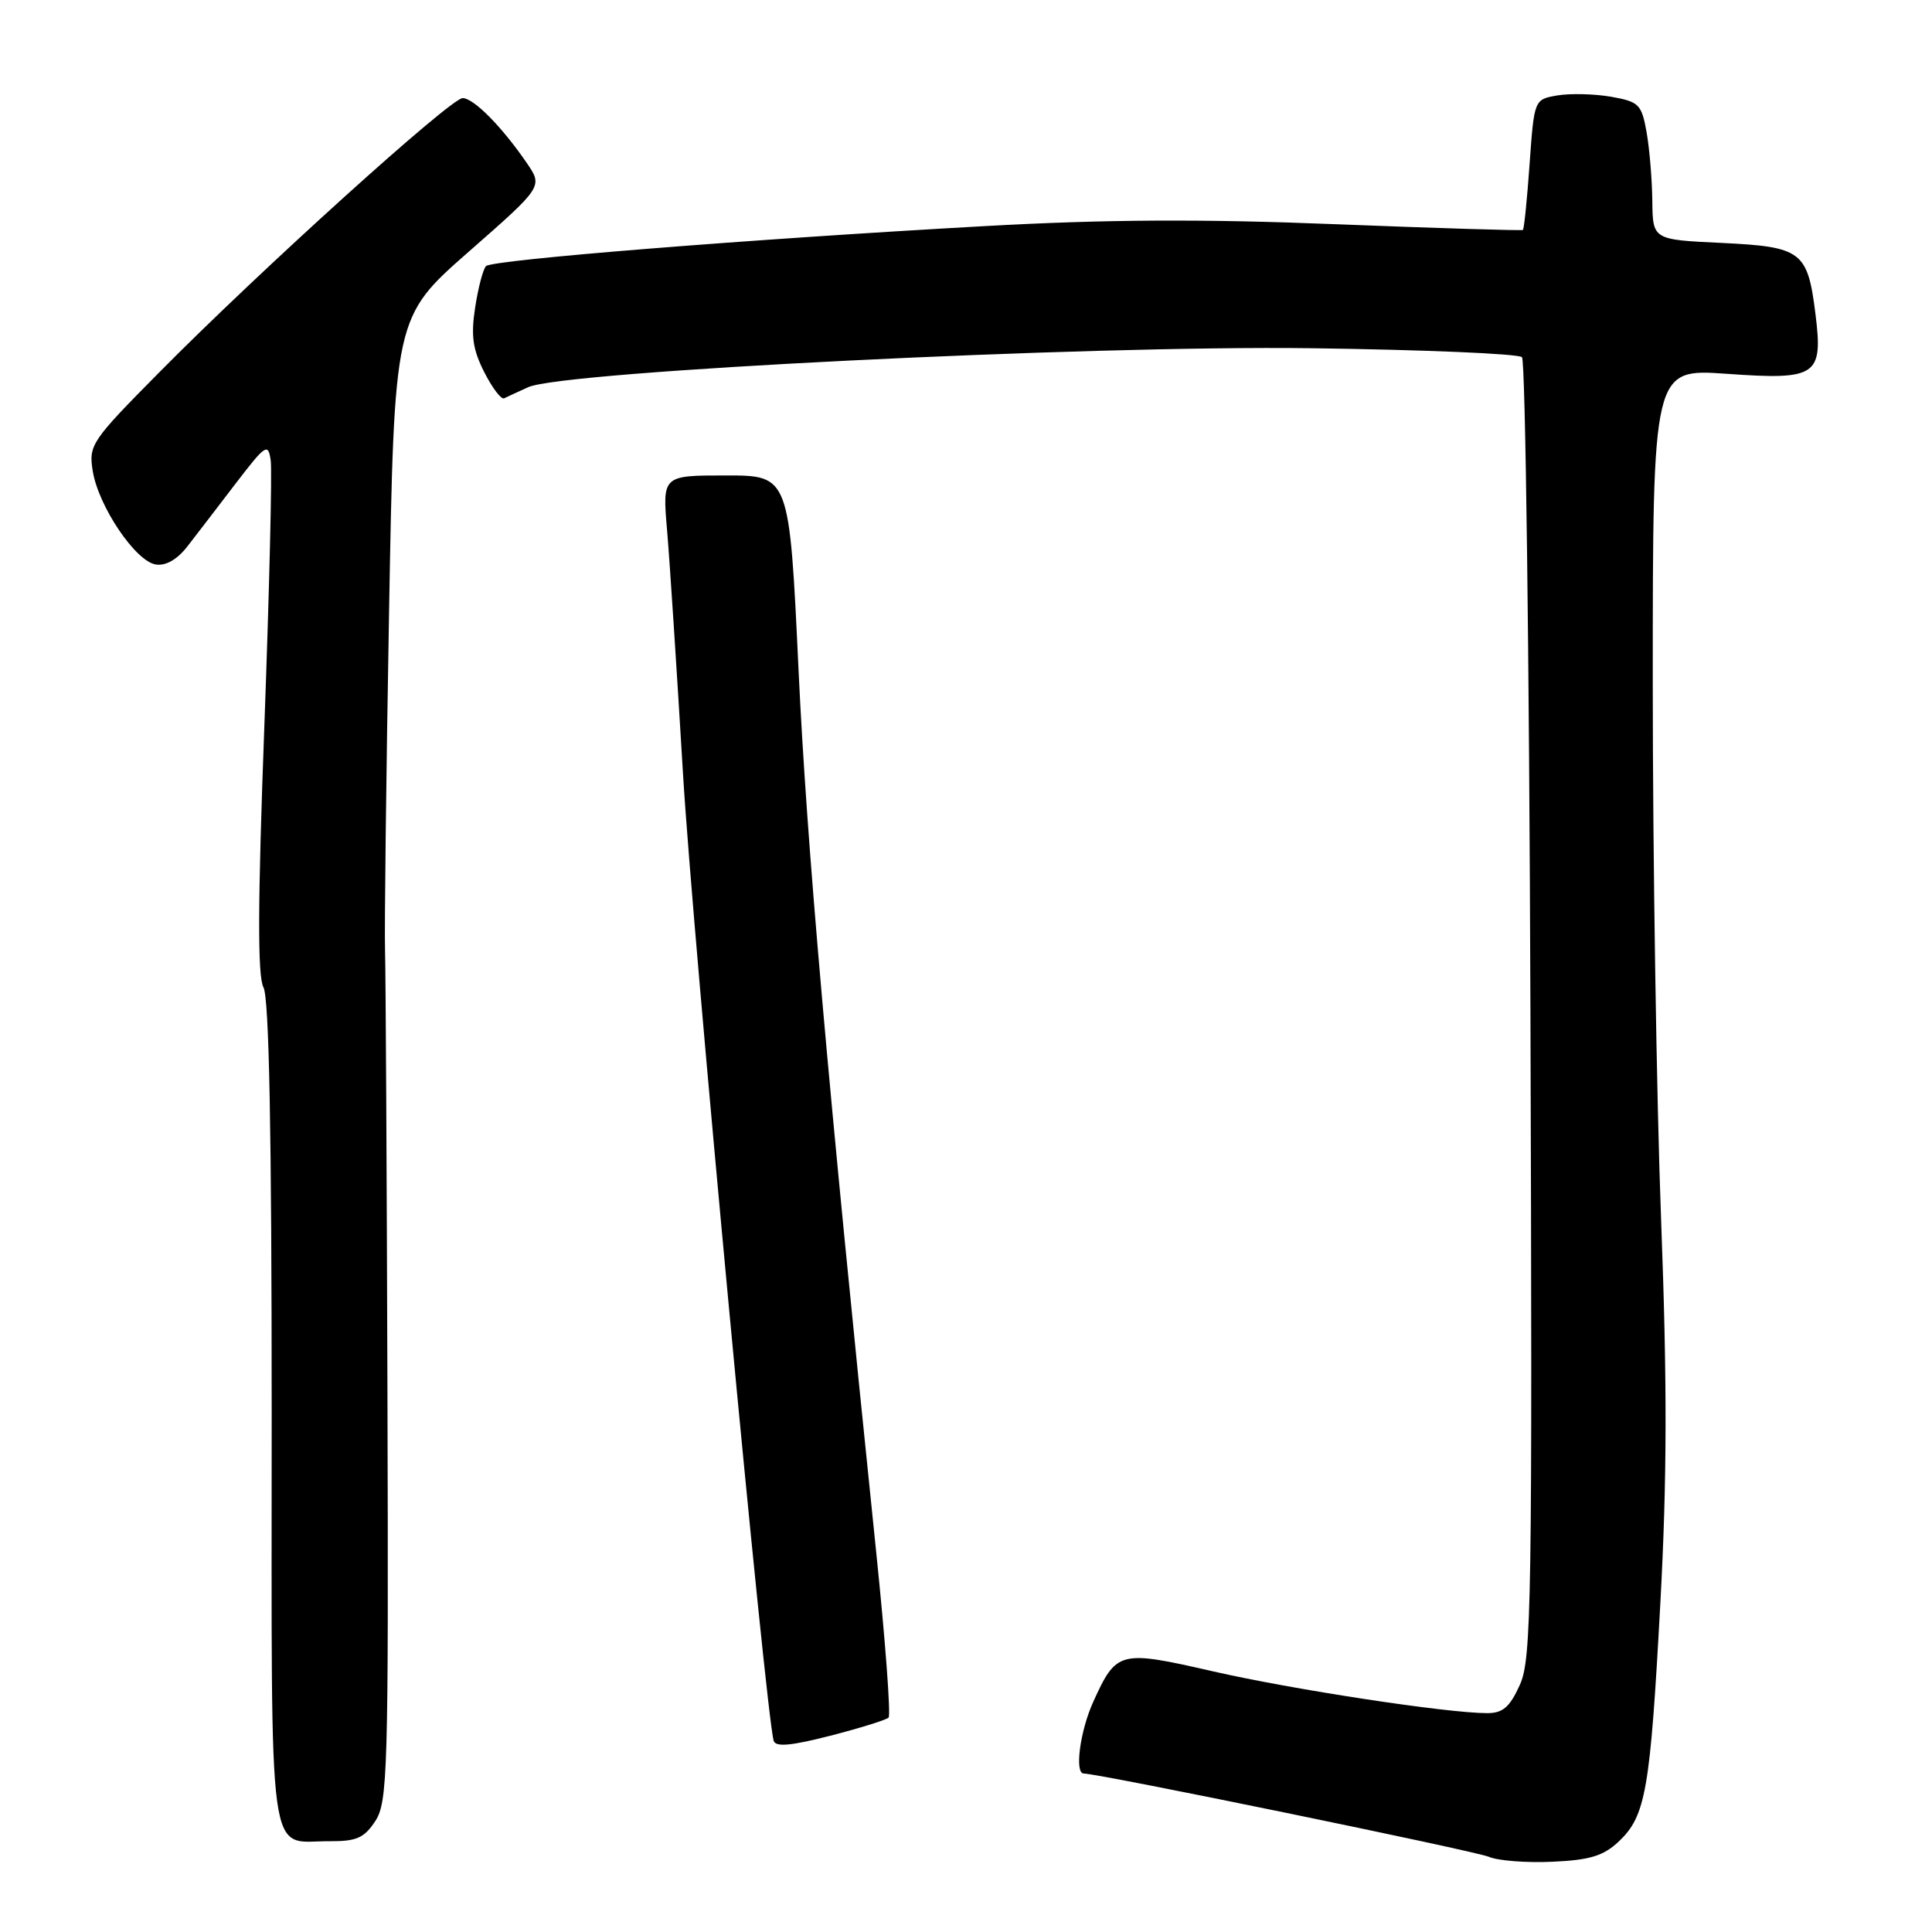 <?xml version="1.0" encoding="UTF-8" standalone="no"?>
<!DOCTYPE svg PUBLIC "-//W3C//DTD SVG 1.1//EN" "http://www.w3.org/Graphics/SVG/1.1/DTD/svg11.dtd" >
<svg xmlns="http://www.w3.org/2000/svg" xmlns:xlink="http://www.w3.org/1999/xlink" version="1.1" viewBox="0 0 256 256">
 <g >
 <path fill="currentColor"
d=" M 214.48 244.02 C 218.07 240.64 218.66 237.30 220.00 212.50 C 220.90 195.96 220.92 183.31 220.10 161.50 C 219.50 145.55 219.00 113.68 219.00 90.67 C 219.00 48.84 219.00 48.84 228.78 49.53 C 240.75 50.38 241.58 49.82 240.56 41.62 C 239.52 33.28 238.75 32.70 228.13 32.19 C 219.00 31.76 219.00 31.76 218.94 26.63 C 218.91 23.81 218.57 19.71 218.18 17.51 C 217.52 13.82 217.18 13.48 213.49 12.82 C 211.29 12.44 208.10 12.36 206.39 12.64 C 203.29 13.17 203.29 13.17 202.68 21.71 C 202.35 26.41 201.95 30.35 201.79 30.47 C 201.63 30.58 190.47 30.24 177.00 29.71 C 159.20 29.00 146.48 29.07 130.50 29.96 C 99.22 31.70 65.24 34.42 64.40 35.26 C 64.01 35.66 63.36 38.12 62.96 40.74 C 62.38 44.50 62.64 46.30 64.17 49.32 C 65.23 51.41 66.42 52.97 66.80 52.78 C 67.19 52.59 68.62 51.92 70.00 51.30 C 74.64 49.19 143.87 45.75 173.67 46.14 C 188.61 46.34 201.21 46.87 201.67 47.33 C 202.13 47.79 202.63 86.72 202.79 133.83 C 203.05 212.50 202.94 219.81 201.39 223.25 C 200.05 226.21 199.14 227.00 197.06 227.00 C 191.76 227.00 171.22 223.87 160.63 221.44 C 148.34 218.63 147.94 218.73 144.86 225.50 C 143.11 229.36 142.36 235.00 143.60 235.00 C 145.56 235.00 195.48 245.26 197.29 246.04 C 198.51 246.56 202.30 246.85 205.72 246.69 C 210.65 246.47 212.46 245.92 214.48 244.02 Z  M 49.73 241.30 C 51.37 238.78 51.49 234.78 51.34 185.05 C 51.25 155.60 51.11 129.03 51.02 126.00 C 50.93 122.97 51.17 102.84 51.55 81.26 C 52.24 42.02 52.24 42.02 62.09 33.37 C 71.94 24.73 71.94 24.73 69.81 21.61 C 66.51 16.79 62.76 13.00 61.30 13.00 C 59.72 13.00 34.39 35.89 21.11 49.33 C 12.07 58.46 11.73 58.97 12.29 62.42 C 13.05 67.11 17.99 74.42 20.66 74.80 C 22.01 75.00 23.53 74.11 24.91 72.30 C 26.10 70.76 28.97 67.03 31.28 64.00 C 35.21 58.88 35.53 58.67 35.87 61.00 C 36.07 62.38 35.69 78.19 35.03 96.15 C 34.15 119.78 34.12 129.35 34.91 130.83 C 35.66 132.23 36.00 149.92 36.00 187.38 C 36.00 248.71 35.34 243.91 43.73 243.97 C 47.23 243.99 48.26 243.54 49.73 241.30 Z  M 117.74 227.59 C 118.05 227.28 117.32 217.46 116.11 205.76 C 109.65 143.20 106.90 111.95 105.81 88.75 C 104.60 63.00 104.60 63.00 96.18 63.00 C 87.77 63.00 87.77 63.00 88.39 70.25 C 88.73 74.24 89.68 88.75 90.50 102.50 C 91.77 123.84 101.47 227.23 102.52 230.67 C 102.78 231.51 104.82 231.33 110.03 229.99 C 113.96 228.98 117.43 227.90 117.74 227.59 Z "/>
</g>
</svg>